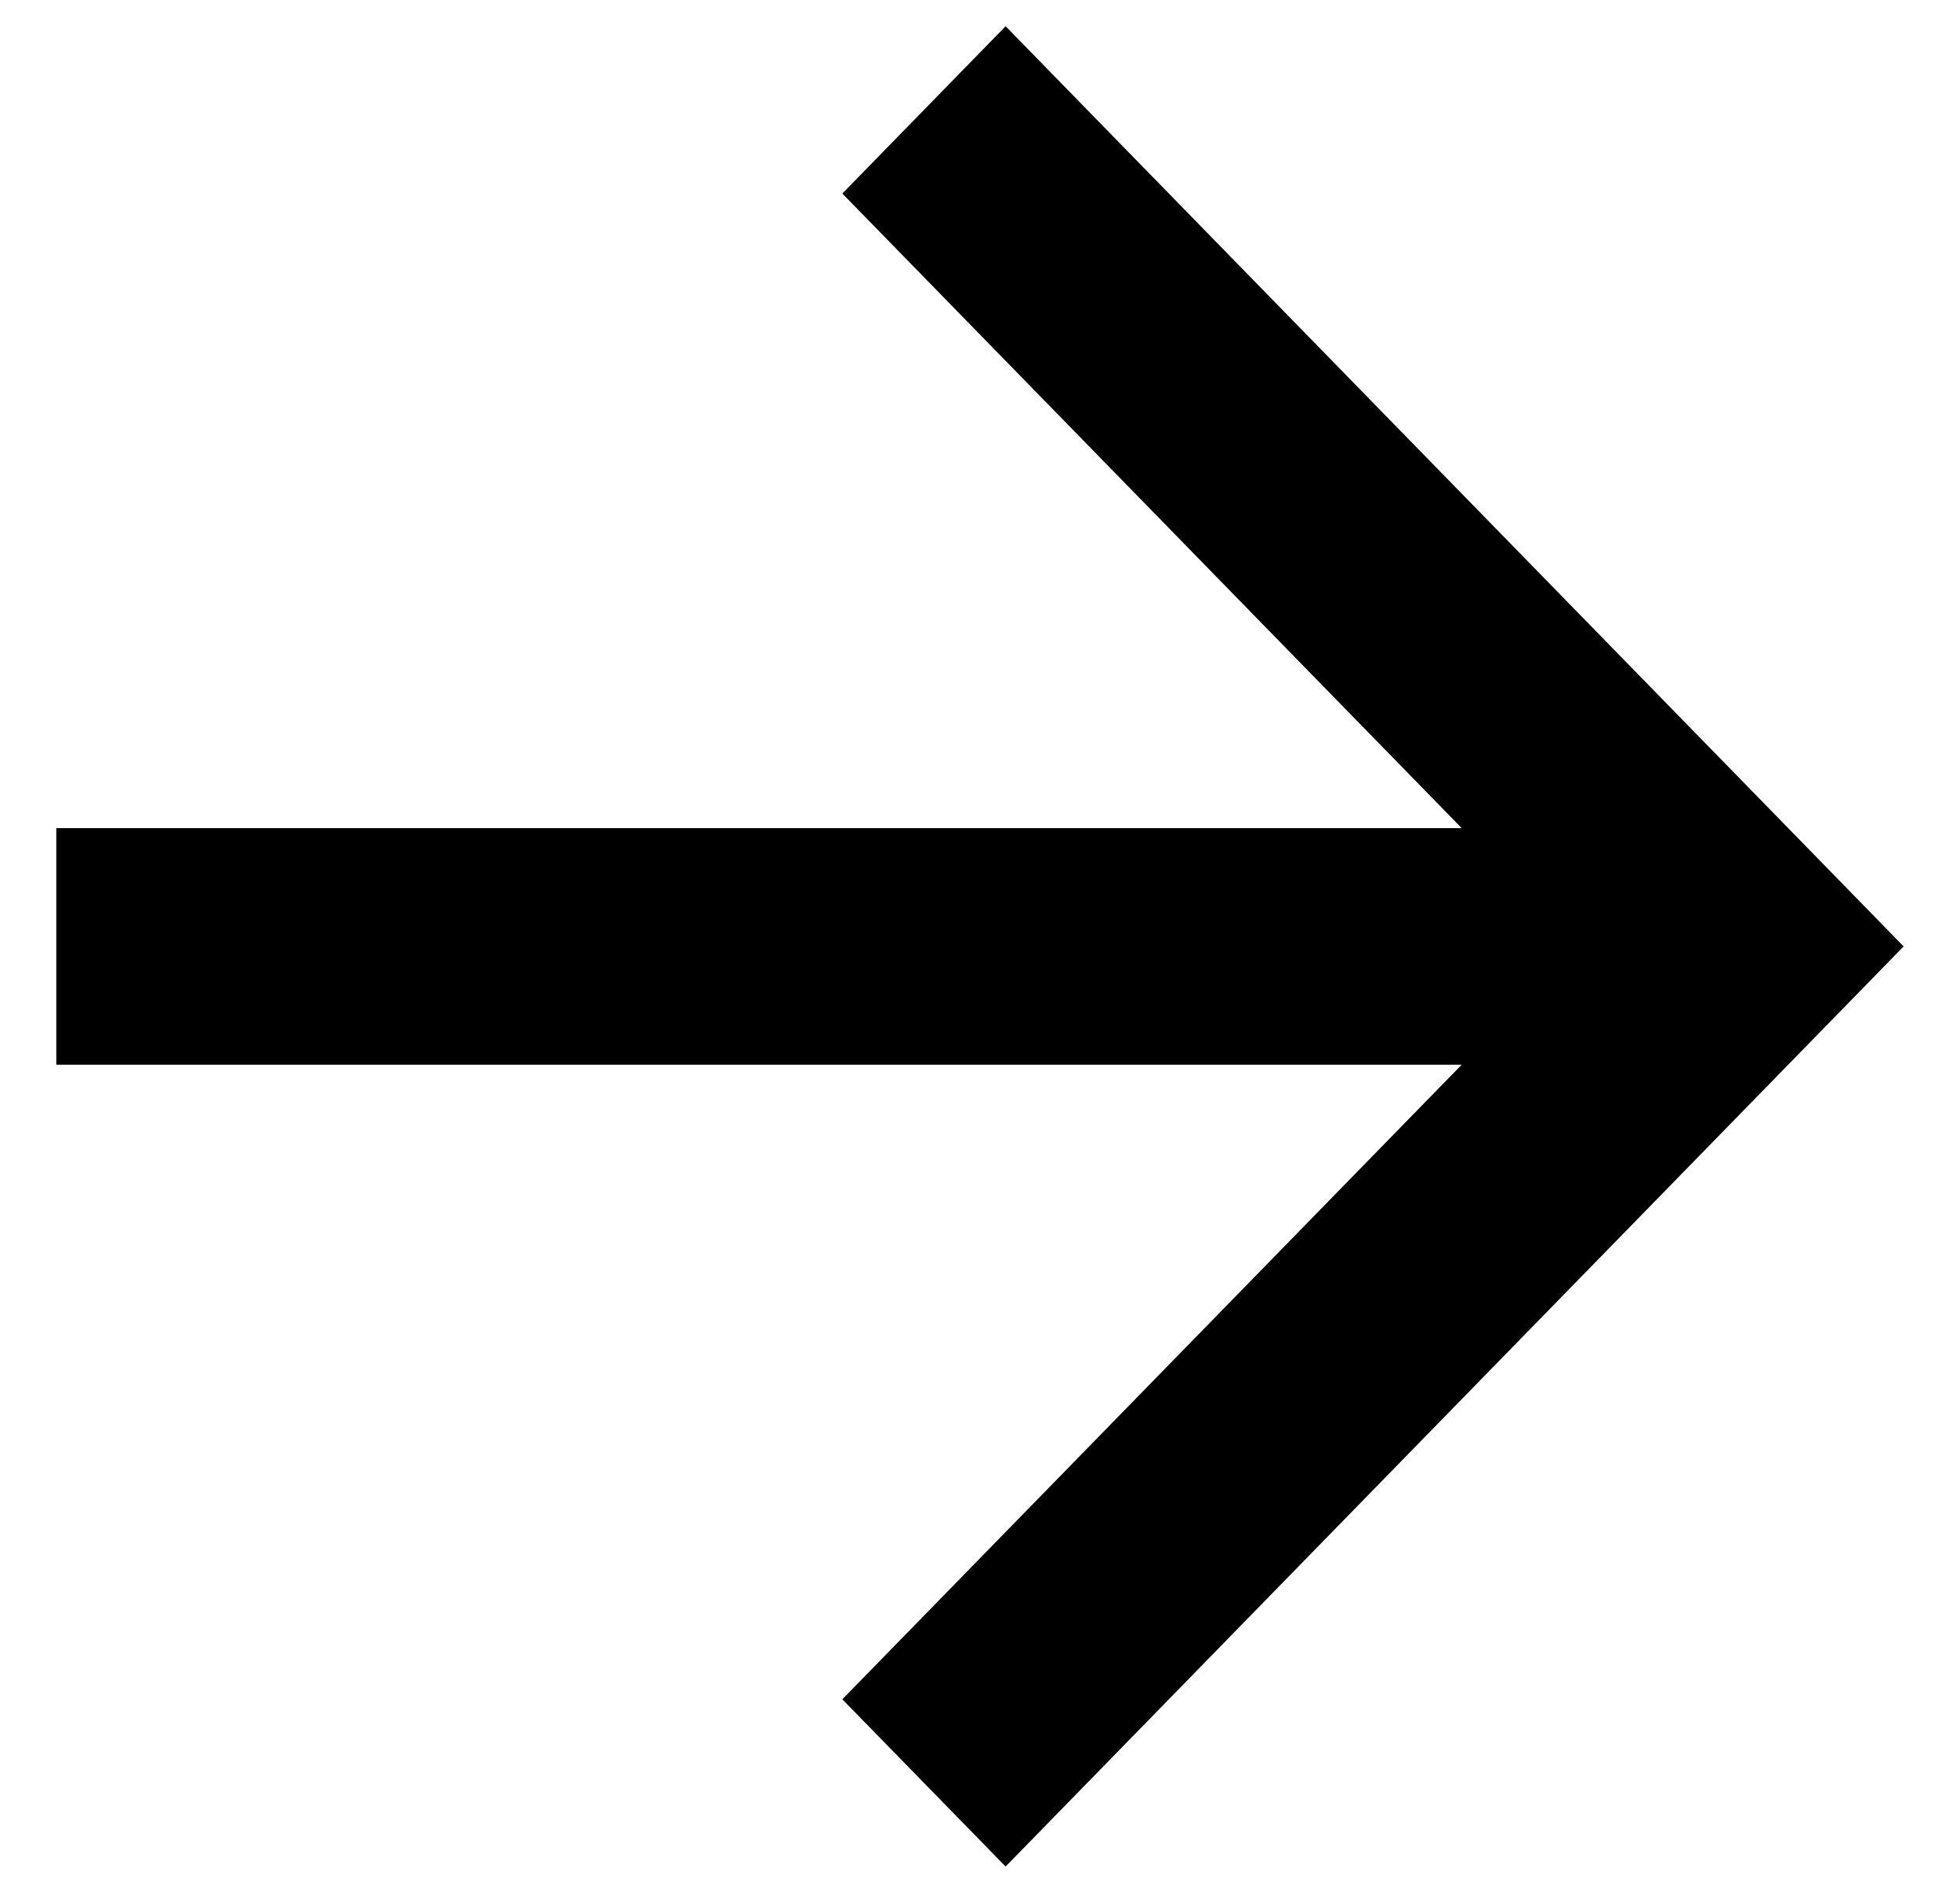 <svg width="29" height="28" viewBox="0 0 29 28" fill="none" xmlns="http://www.w3.org/2000/svg">
<path d="M21.627 15.75L0.833 15.75L0.833 12.25L21.627 12.25L12.463 2.863L14.879 0.388L28.166 14L14.879 27.611L12.463 25.137L21.627 15.75Z" fill="black"/>
</svg>
